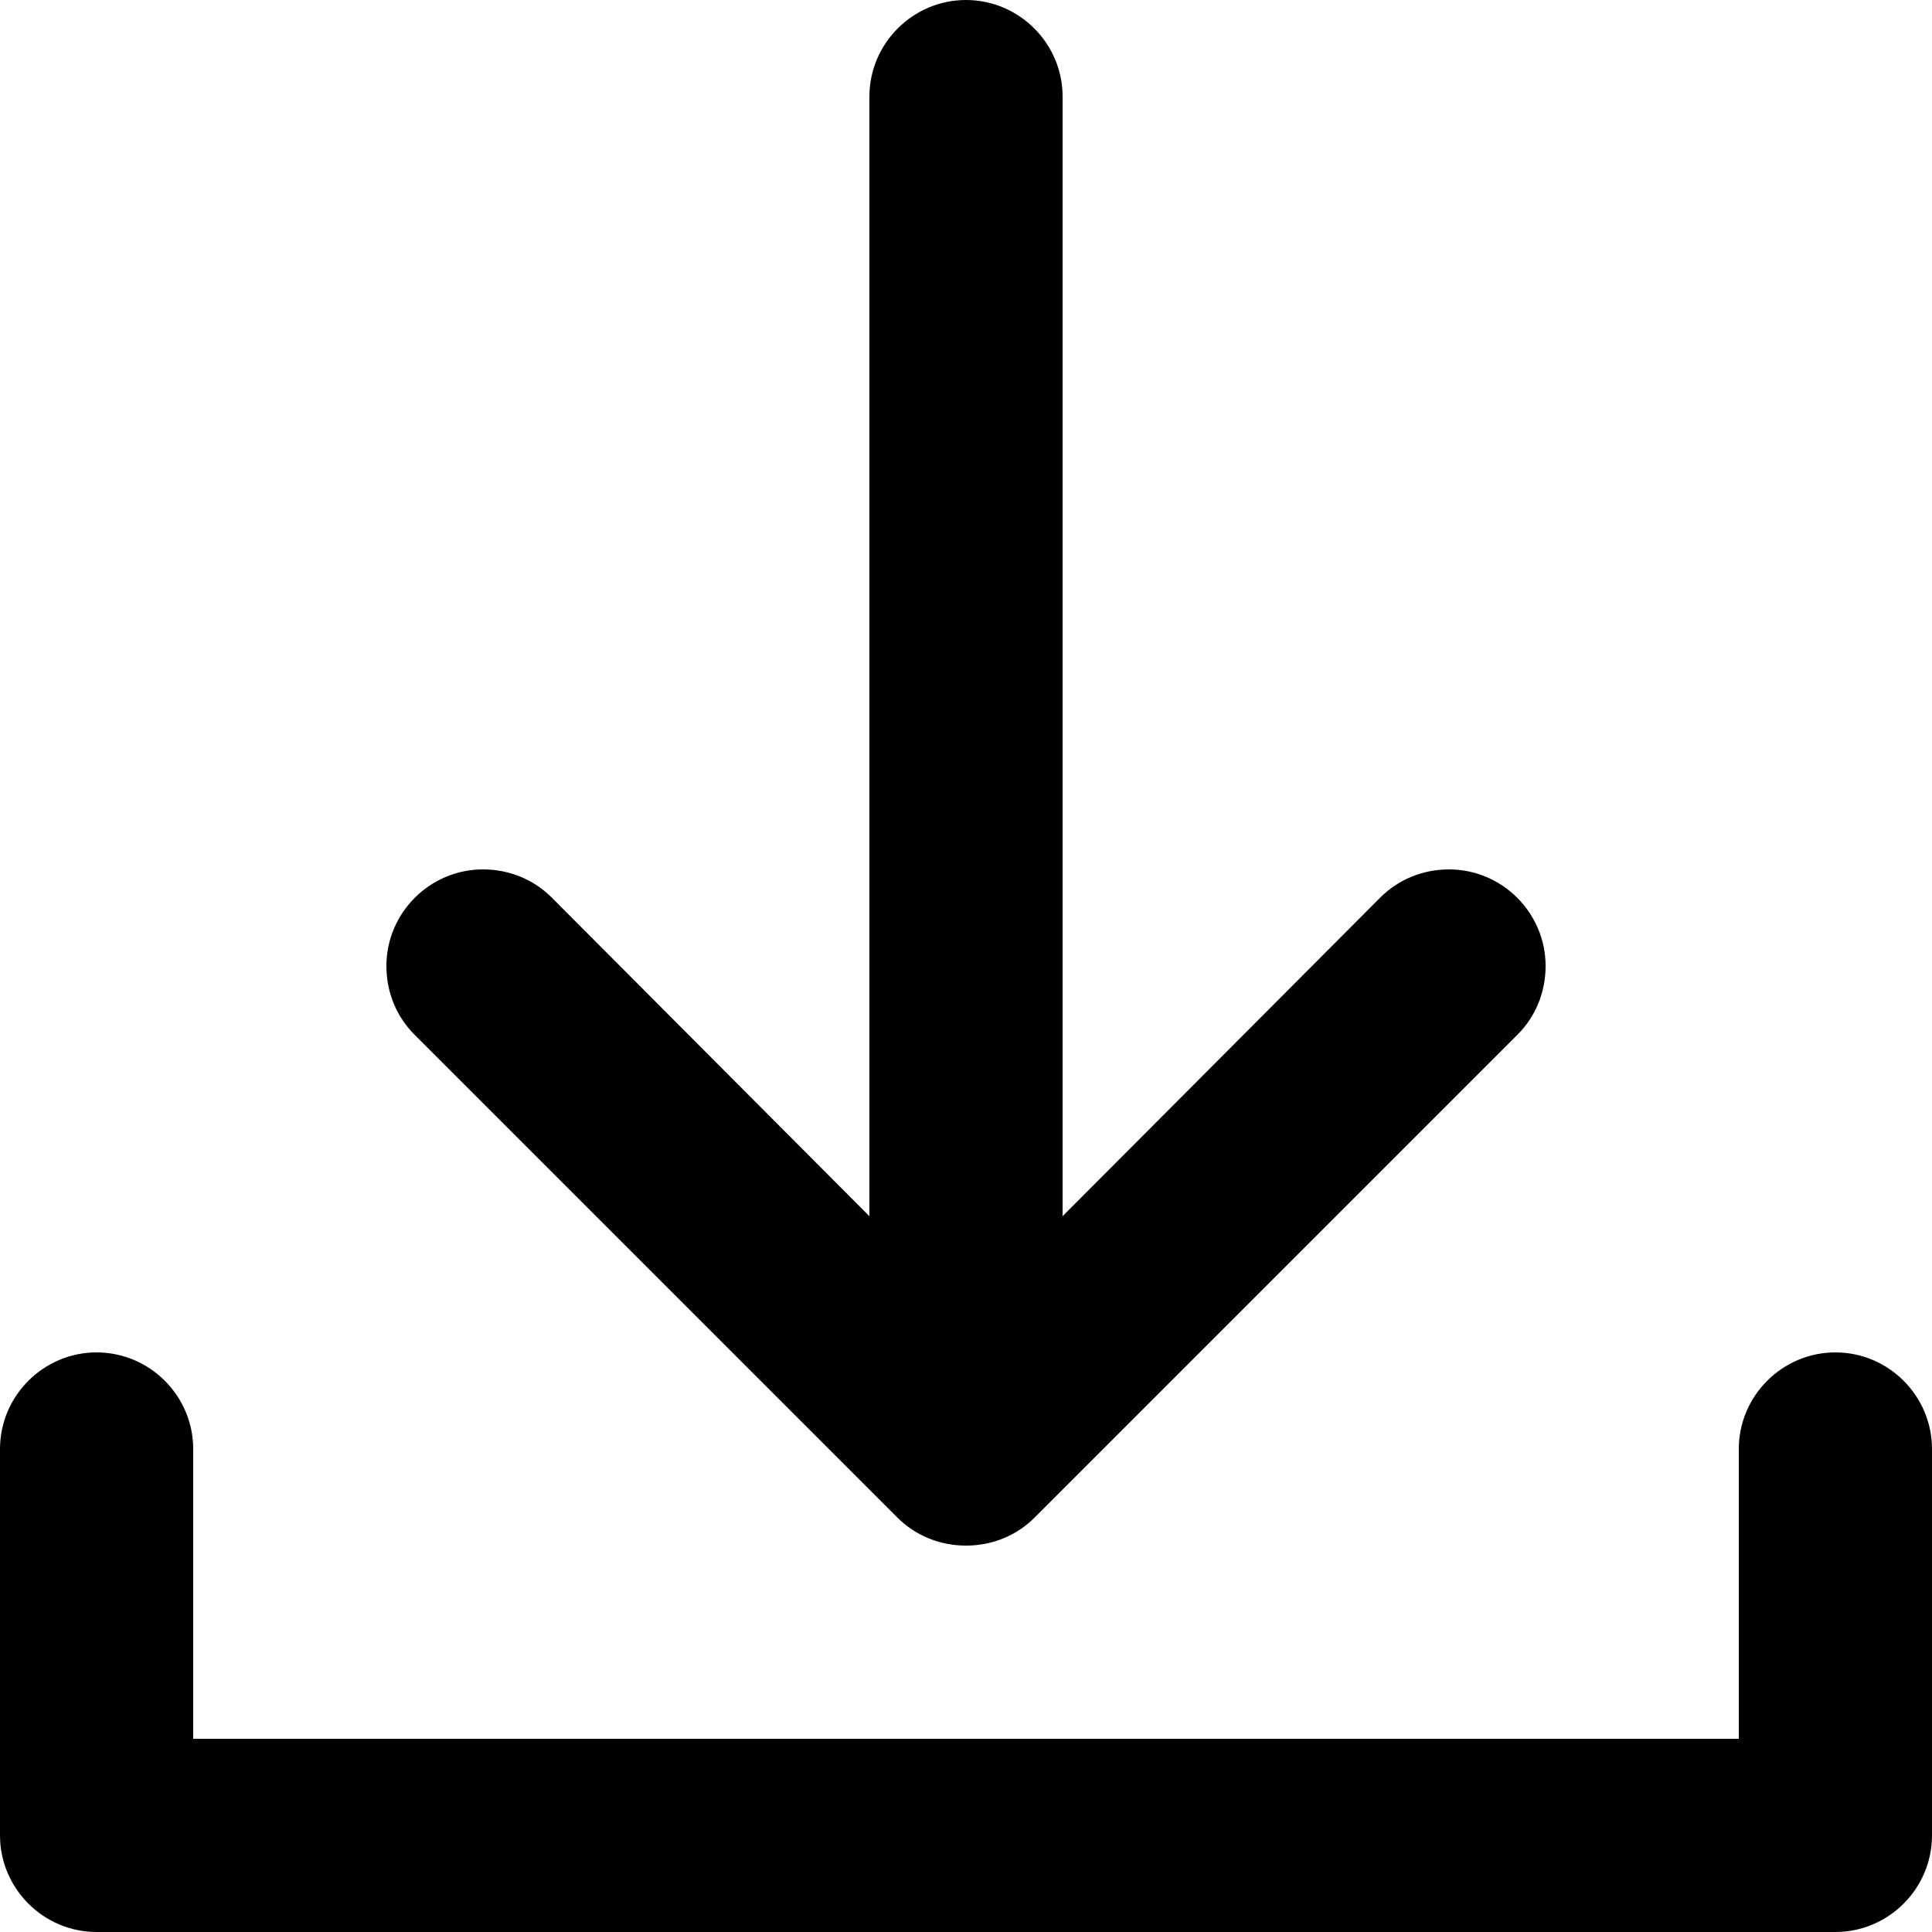 <svg xmlns="http://www.w3.org/2000/svg" xmlns:xlink="http://www.w3.org/1999/xlink" id="Layer_1" x="0" y="0" enable-background="new 0 0 20 20" version="1.1" viewBox="0 0 20 20" xml:space="preserve"><g id="import_1_"><g><path fill-rule="evenodd" d="M9.29,15.71C9.47,15.89,9.72,16,10,16s0.53-0.11,0.71-0.29l5-5 C15.89,10.53,16,10.28,16,10c0-0.55-0.45-1-1-1c-0.28,0-0.53,0.11-0.71,0.29L11,12.59V1c0-0.55-0.45-1-1-1S9,0.45,9,1v11.59 L5.71,9.29C5.53,9.11,5.28,9,5,9c-0.55,0-1,0.45-1,1c0,0.28,0.11,0.53,0.29,0.71L9.29,15.71z M19,14c-0.55,0-1,0.45-1,1v3H2v-3 c0-0.55-0.45-1-1-1s-1,0.45-1,1v4c0,0.55,0.45,1,1,1h18c0.55,0,1-0.45,1-1v-4C20,14.45,19.55,14,19,14z" clip-rule="evenodd"/></g></g></svg>